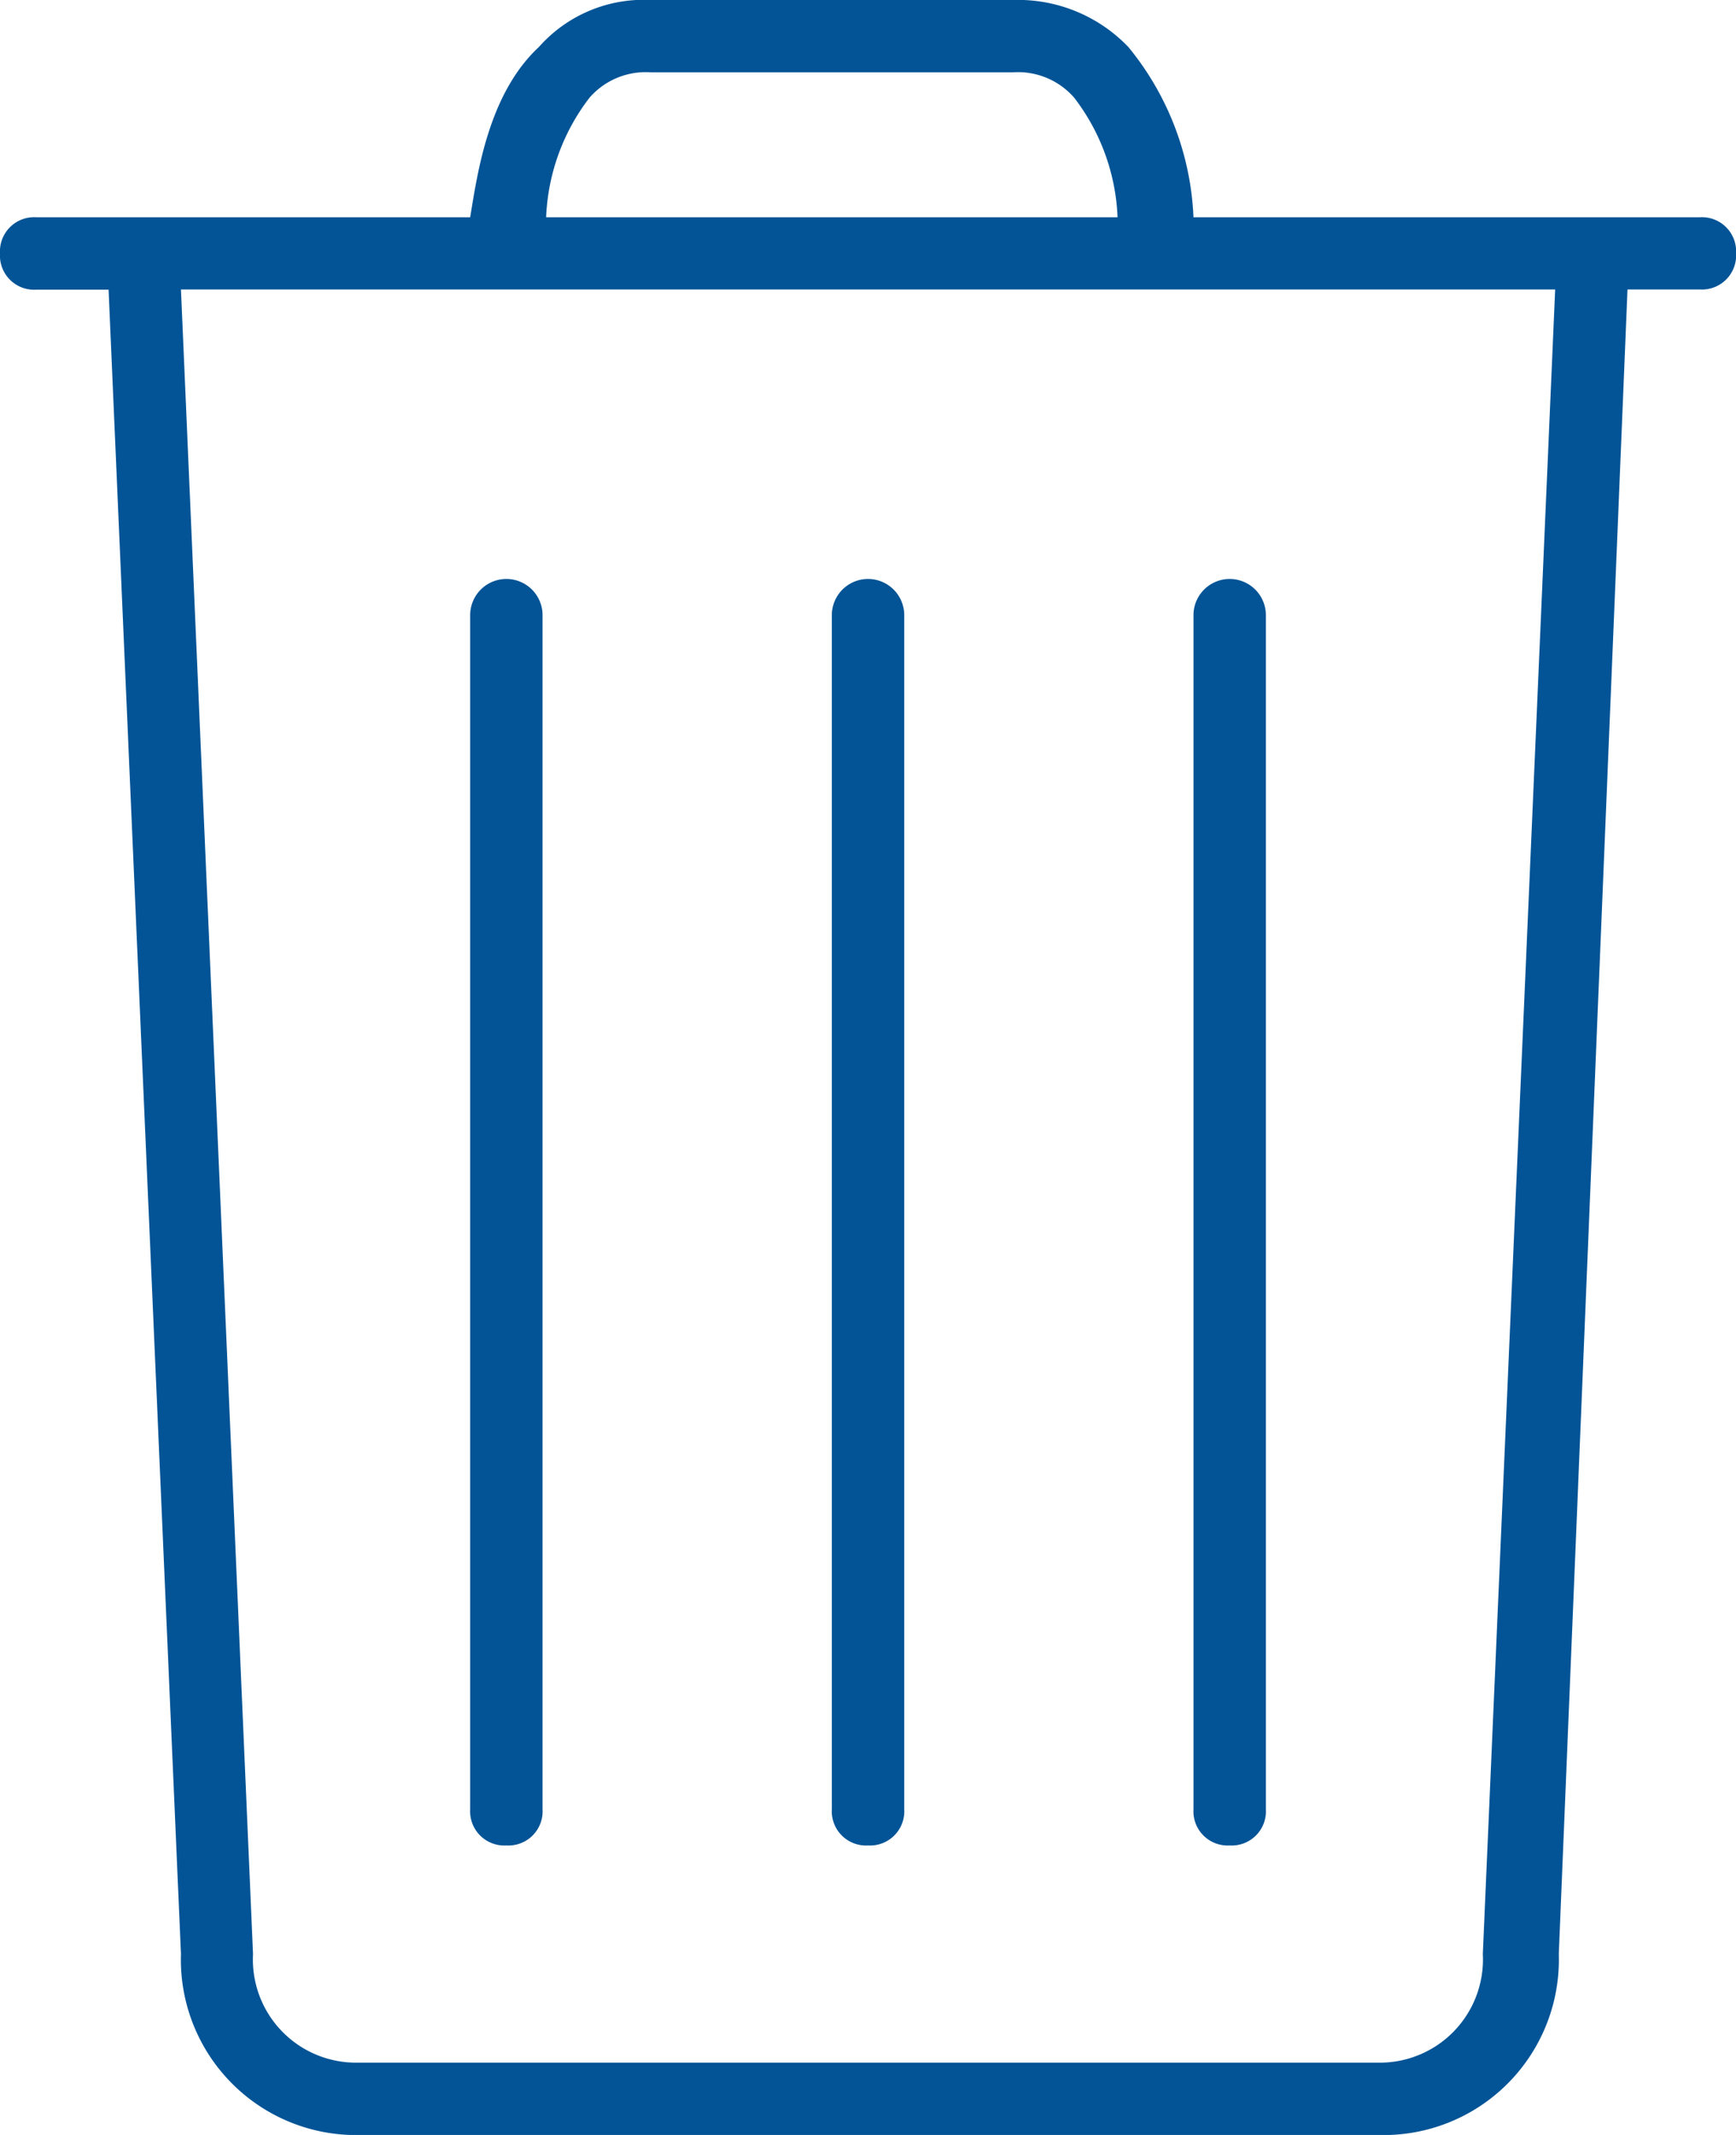 <svg id="Group_1807" data-name="Group 1807" xmlns="http://www.w3.org/2000/svg" viewBox="0 0 43.17 53.063">
  <defs>
    <style>
      .cls-1 {
        fill: #035496;
      }
    </style>
  </defs>
  <path id="Path_339" data-name="Path 339" class="cls-1" d="M23.9,47.478a.85.85,0,0,0,.9-.9V16.9a.9.9,0,1,0-1.8,0V46.579A.85.85,0,0,0,23.9,47.478Z" transform="translate(-2.314 -1.61)"/>
  <path id="Path_340" data-name="Path 340" class="cls-1" d="M13.9,47.478a.85.85,0,0,0,.9-.9V16.9a.9.9,0,1,0-1.8,0V46.579A.85.85,0,0,0,13.9,47.478Z" transform="translate(-1.308 -1.61)"/>
  <path id="Path_341" data-name="Path 341" class="cls-1" d="M33.9,47.478a.85.85,0,0,0,.9-.9V16.9a.9.9,0,1,0-1.8,0V46.579A.85.85,0,0,0,33.9,47.478Z" transform="translate(-3.321 -1.61)"/>
  <path id="Path_342" data-name="Path 342" class="cls-1" d="M42.271,5.4H29.679A7.142,7.142,0,0,0,28.06,1.169,3.8,3.8,0,0,0,25.182,0H16.189A3.481,3.481,0,0,0,13.4,1.169C12.142,2.338,11.872,4.317,11.692,5.4H.9a.85.85,0,0,0-.9.9.85.85,0,0,0,.9.9H2.7L4.5,48.566a4.359,4.359,0,0,0,4.407,4.5H34.356a4.359,4.359,0,0,0,4.407-4.5L40.472,7.195h1.8a.85.85,0,0,0,.9-.9A.85.85,0,0,0,42.271,5.4ZM14.66,2.428a1.853,1.853,0,0,1,1.529-.63h8.994a1.853,1.853,0,0,1,1.529.63A5.212,5.212,0,0,1,27.791,5.4H13.581A5.212,5.212,0,0,1,14.66,2.428ZM36.874,48.566a2.564,2.564,0,0,1-2.608,2.7H8.9a2.564,2.564,0,0,1-2.608-2.7L4.5,7.195H38.673Z" transform="translate(0 0)"/>
</svg>
